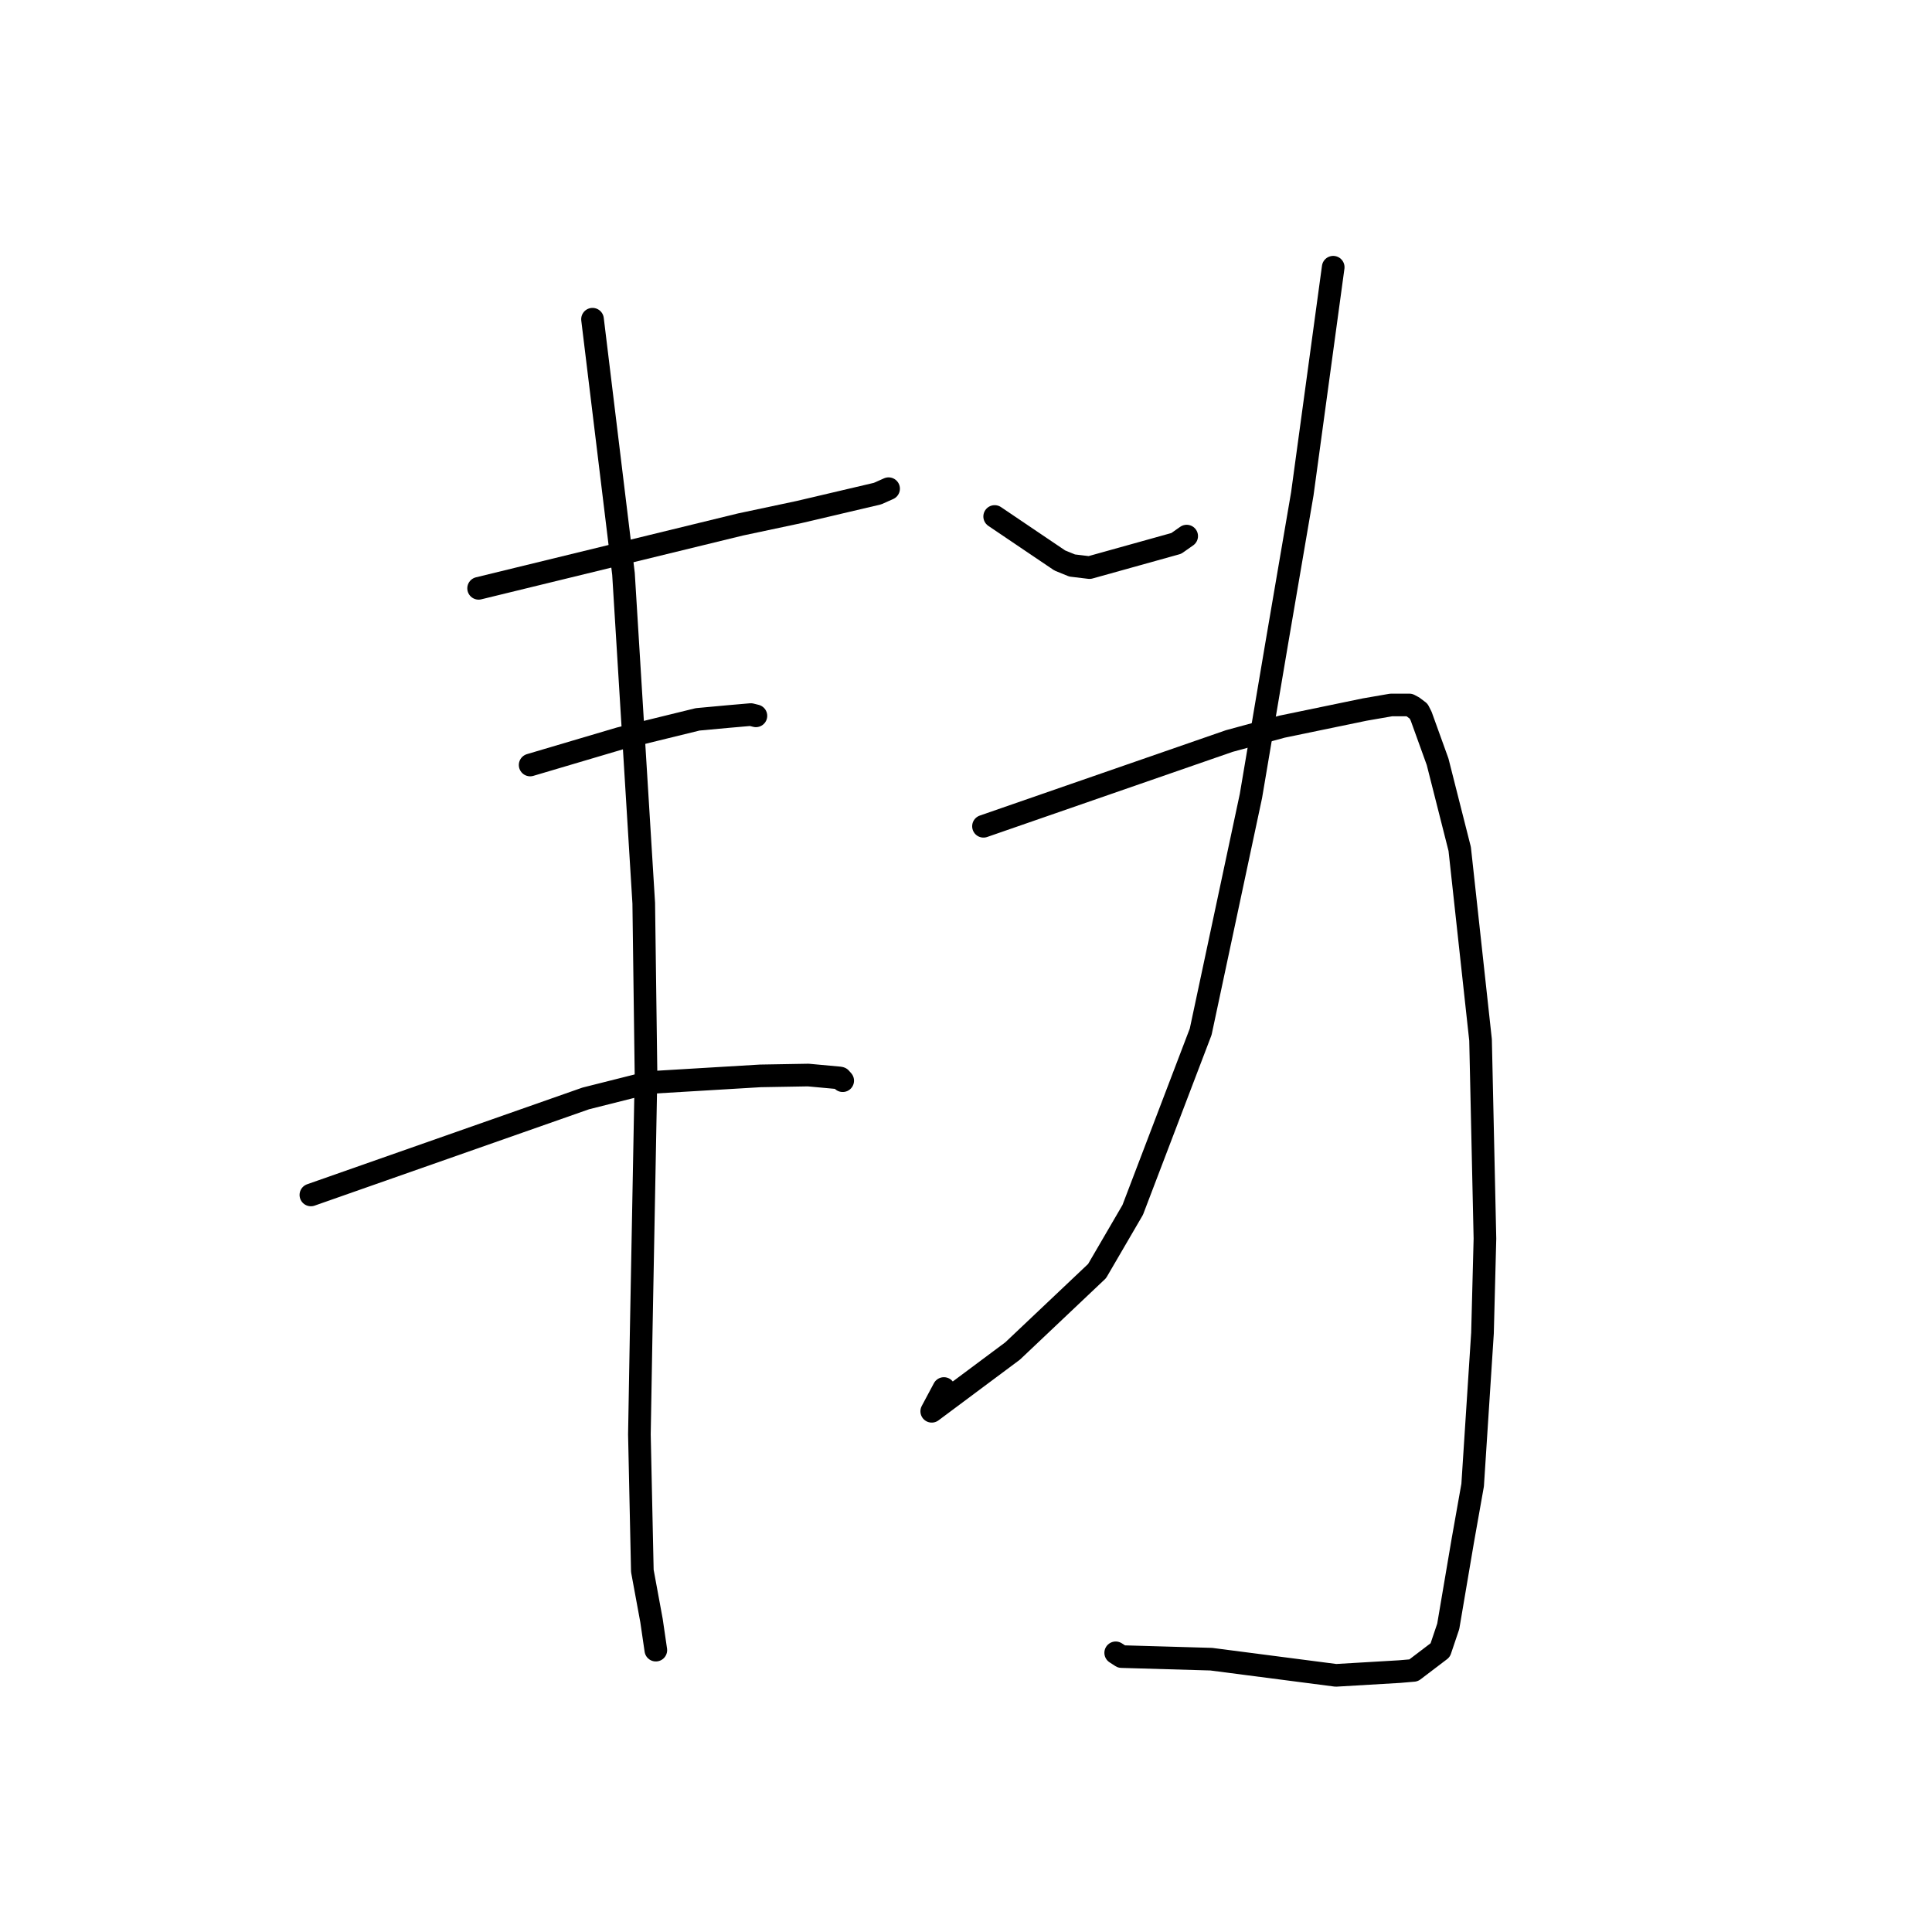 <?xml version="1.0" standalone="no"?>
    <svg width="256" height="256" xmlns="http://www.w3.org/2000/svg" version="1.1">
    <polyline stroke="black" stroke-width="3" stroke-linecap="round" fill="transparent" stroke-linejoin="round" points="63.419 77.956 80.76 73.728 98.1 69.499 105.9 67.843 116.272 65.407 117.609 64.814 117.732 64.759 117.743 64.754 " />
        <polyline stroke="black" stroke-width="3" stroke-linecap="round" fill="transparent" stroke-linejoin="round" points="70.247 101.366 76.194 99.605 82.141 97.844 92.444 95.318 96.479 94.946 99.486 94.685 99.912 94.79 100.083 94.833 100.162 94.852 " />
        <polyline stroke="black" stroke-width="3" stroke-linecap="round" fill="transparent" stroke-linejoin="round" points="41.194 158.336 59.404 151.942 77.614 145.548 85.968 143.444 100.757 142.56 107.095 142.45 111.263 142.832 111.362 142.86 111.63 143.161 111.662 143.197 " />
        <polyline stroke="black" stroke-width="3" stroke-linecap="round" fill="transparent" stroke-linejoin="round" points="78.511 42.298 80.563 59.169 82.615 76.04 85.299 119.679 85.601 142.42 84.956 176.773 84.724 190.064 85.114 208.151 86.328 214.733 86.849 218.295 86.901 218.651 " />
        <polyline stroke="black" stroke-width="3" stroke-linecap="round" fill="transparent" stroke-linejoin="round" points="131.799 68.437 136.113 71.352 140.428 74.266 142.06 74.931 144.366 75.209 155.863 72.004 157.241 71.036 " />
        <polyline stroke="black" stroke-width="3" stroke-linecap="round" fill="transparent" stroke-linejoin="round" points="176.657 35.408 174.61 50.422 172.563 65.436 169.164 85.306 165.754 105.476 159.097 136.709 150.09 160.321 145.368 168.422 134.176 179.013 123.461 187.002 125.071 183.986 " />
        <polyline stroke="black" stroke-width="3" stroke-linecap="round" fill="transparent" stroke-linejoin="round" points="130.317 109.486 146.6 103.838 162.883 98.191 169.88 96.286 180.824 94.021 184.327 93.414 186.74 93.413 187.239 93.679 187.972 94.231 188.31 94.894 190.491 100.941 193.418 112.49 196.181 137.803 196.762 164.124 196.438 176.644 195.133 196.784 193.815 204.211 191.899 215.502 190.836 218.655 187.31 221.336 185.471 221.494 177.017 221.992 160.499 219.85 148.605 219.506 147.836 219.008 " />
        </svg>